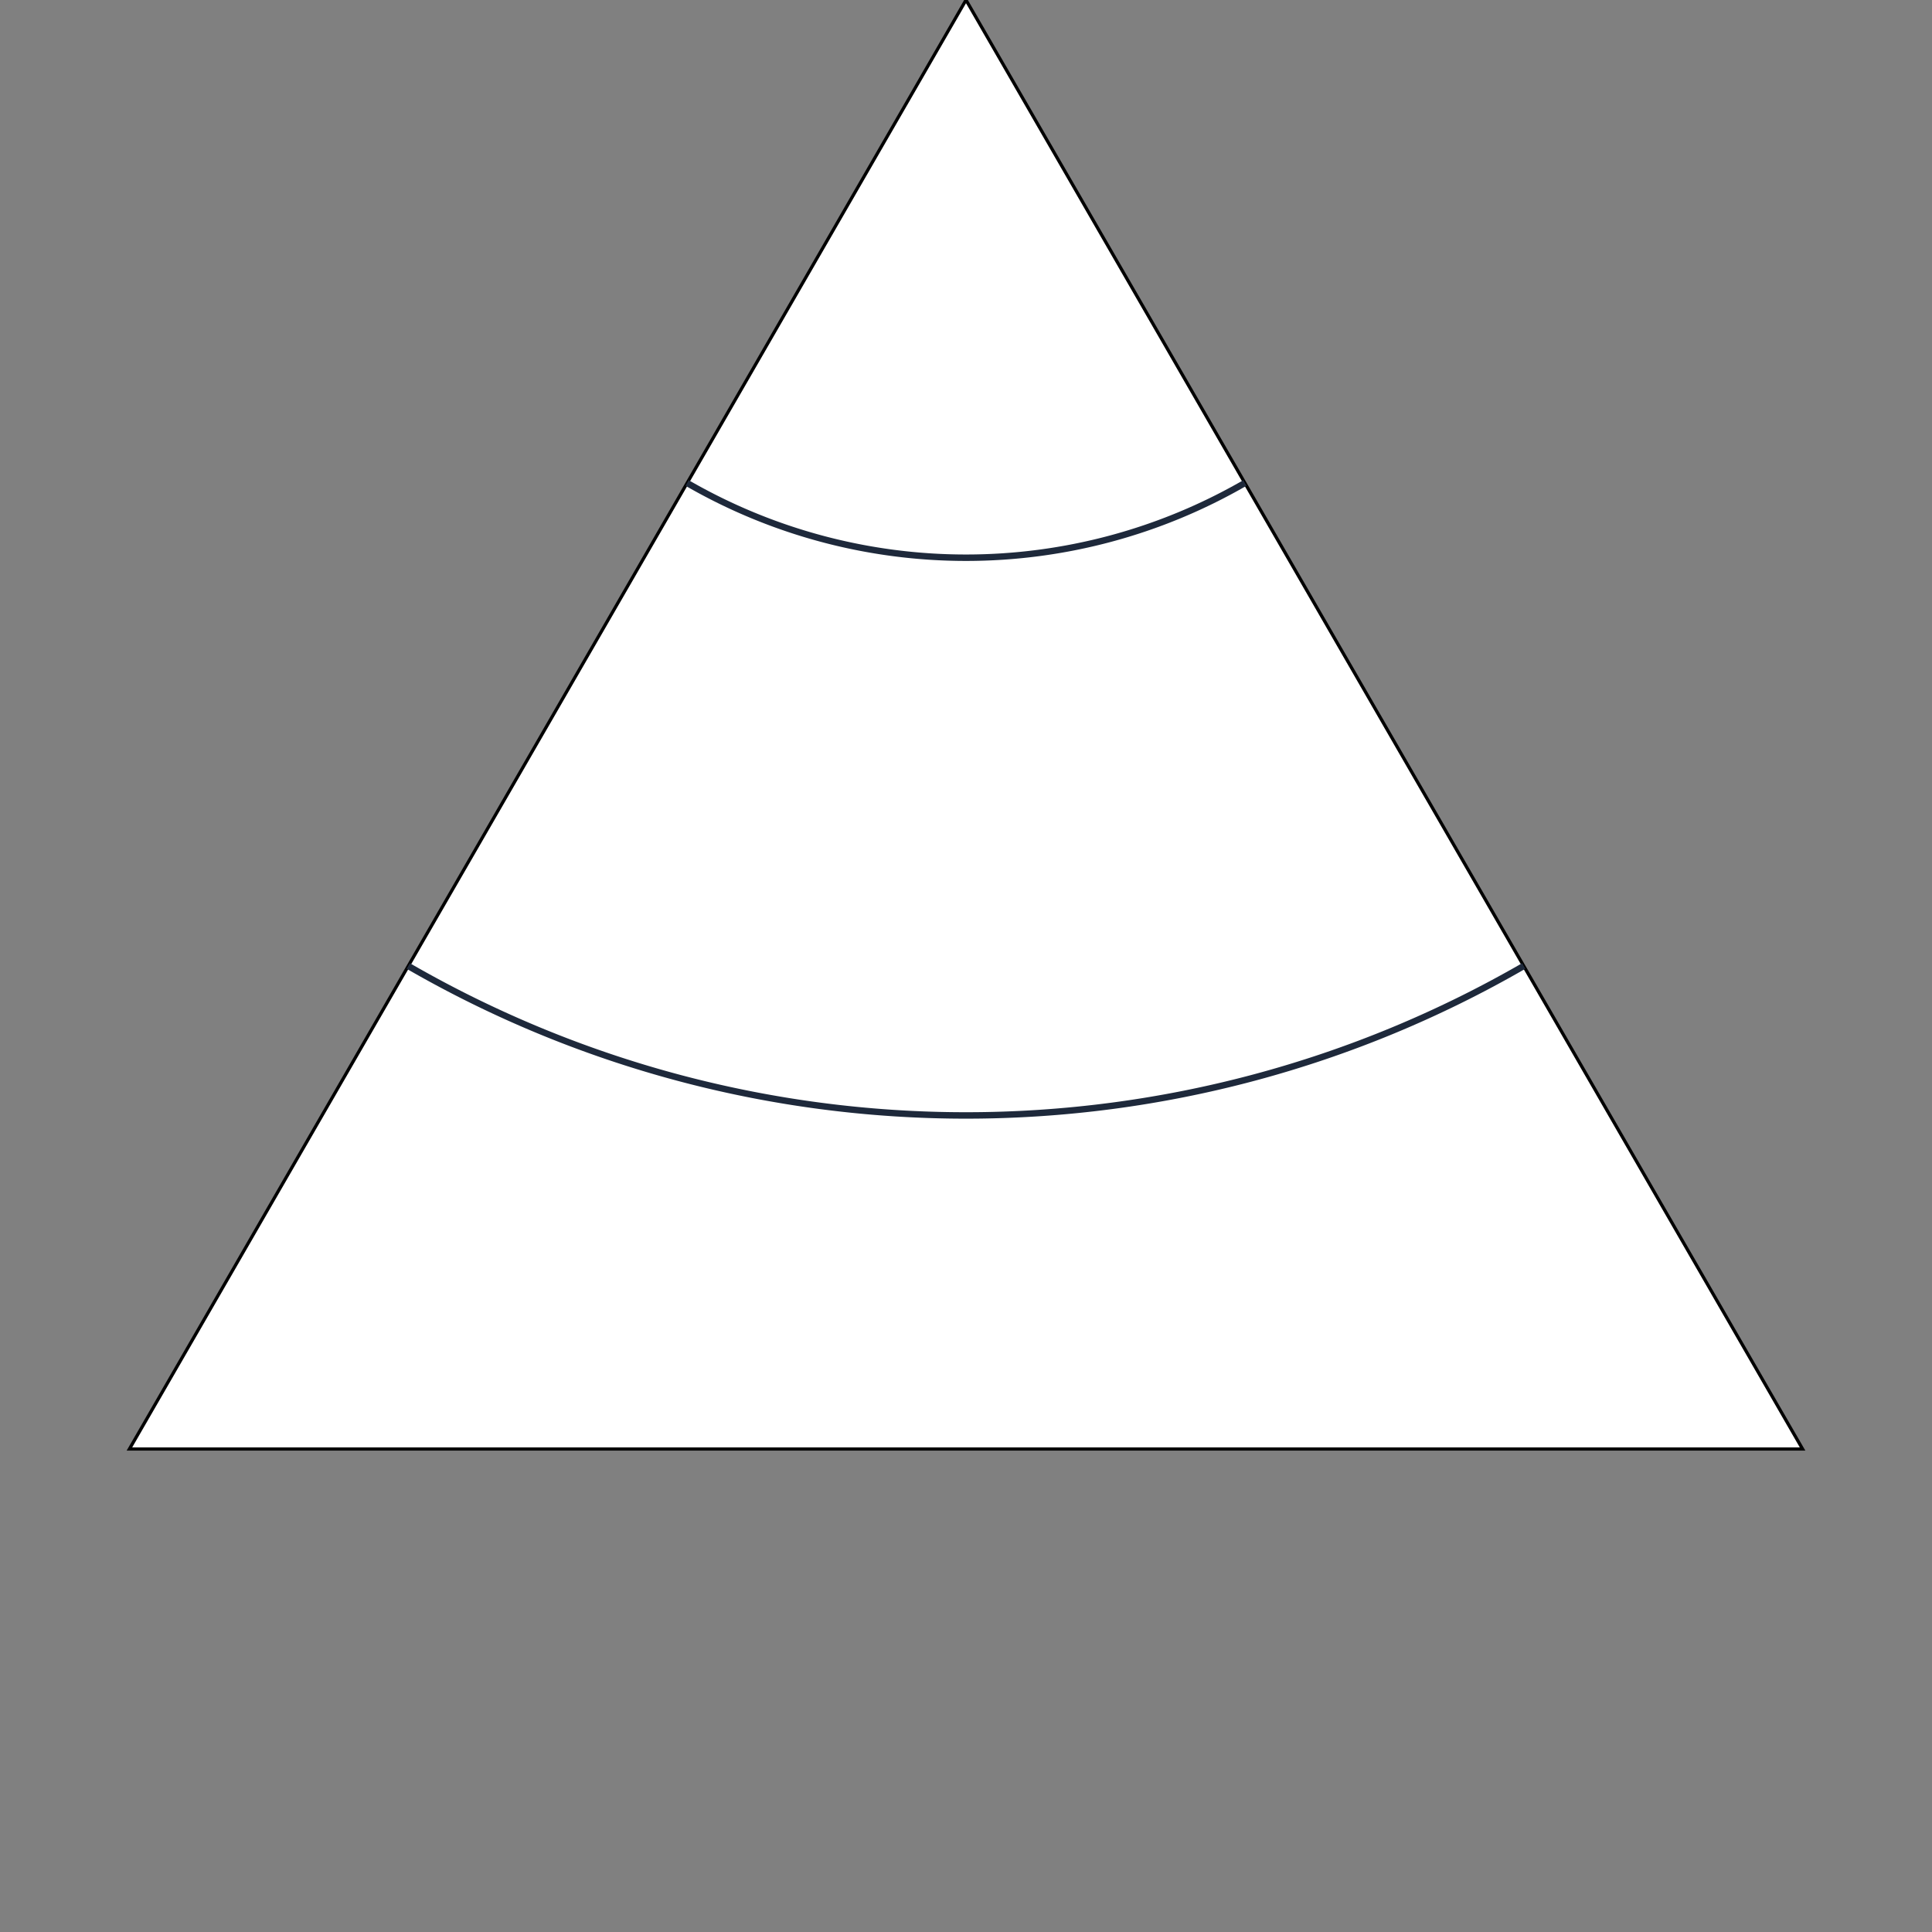 <svg xmlns="http://www.w3.org/2000/svg" class="bg-white cursor-crosshair rounded-xl shadow-xl border border-slate-200 s-BgHh72J5KvB0" viewBox="0 0 600 600" width="600" height="600"><rect x="0" y="0" width="600" height="600" fill="#808080" stroke="none"/><polygon id="border-polygon" fill="white" stroke="#00000033" stroke-width="1" class="s-BgHh72J5KvB0" points="300,0 559.808,450 40.192,450"/><!----><defs class="s-BgHh72J5KvB0"><clipPath class="s-BgHh72J5KvB0" id="polygon-clip-3"><polygon class="s-BgHh72J5KvB0" points="300,0 559.808,450 40.192,450"/></clipPath></defs><g class="s-BgHh72J5KvB0" clip-path="url(#polygon-clip-3)"><!----><path fill="none" stroke="#1e293b" stroke-width="2" stroke-linecap="round" stroke-linejoin="round" class="s-BgHh72J5KvB0" d="M 213.397 150 A 173.205 173.205 0 0 0 386.603 150"/><!----><path fill="none" stroke="#1e293b" stroke-width="2" stroke-linecap="round" stroke-linejoin="round" class="s-BgHh72J5KvB0" d="M 126.795 300 A 346.41 346.41 0 0 0 473.205 300"/><!----><!----></g><!----><!----><!----></svg>